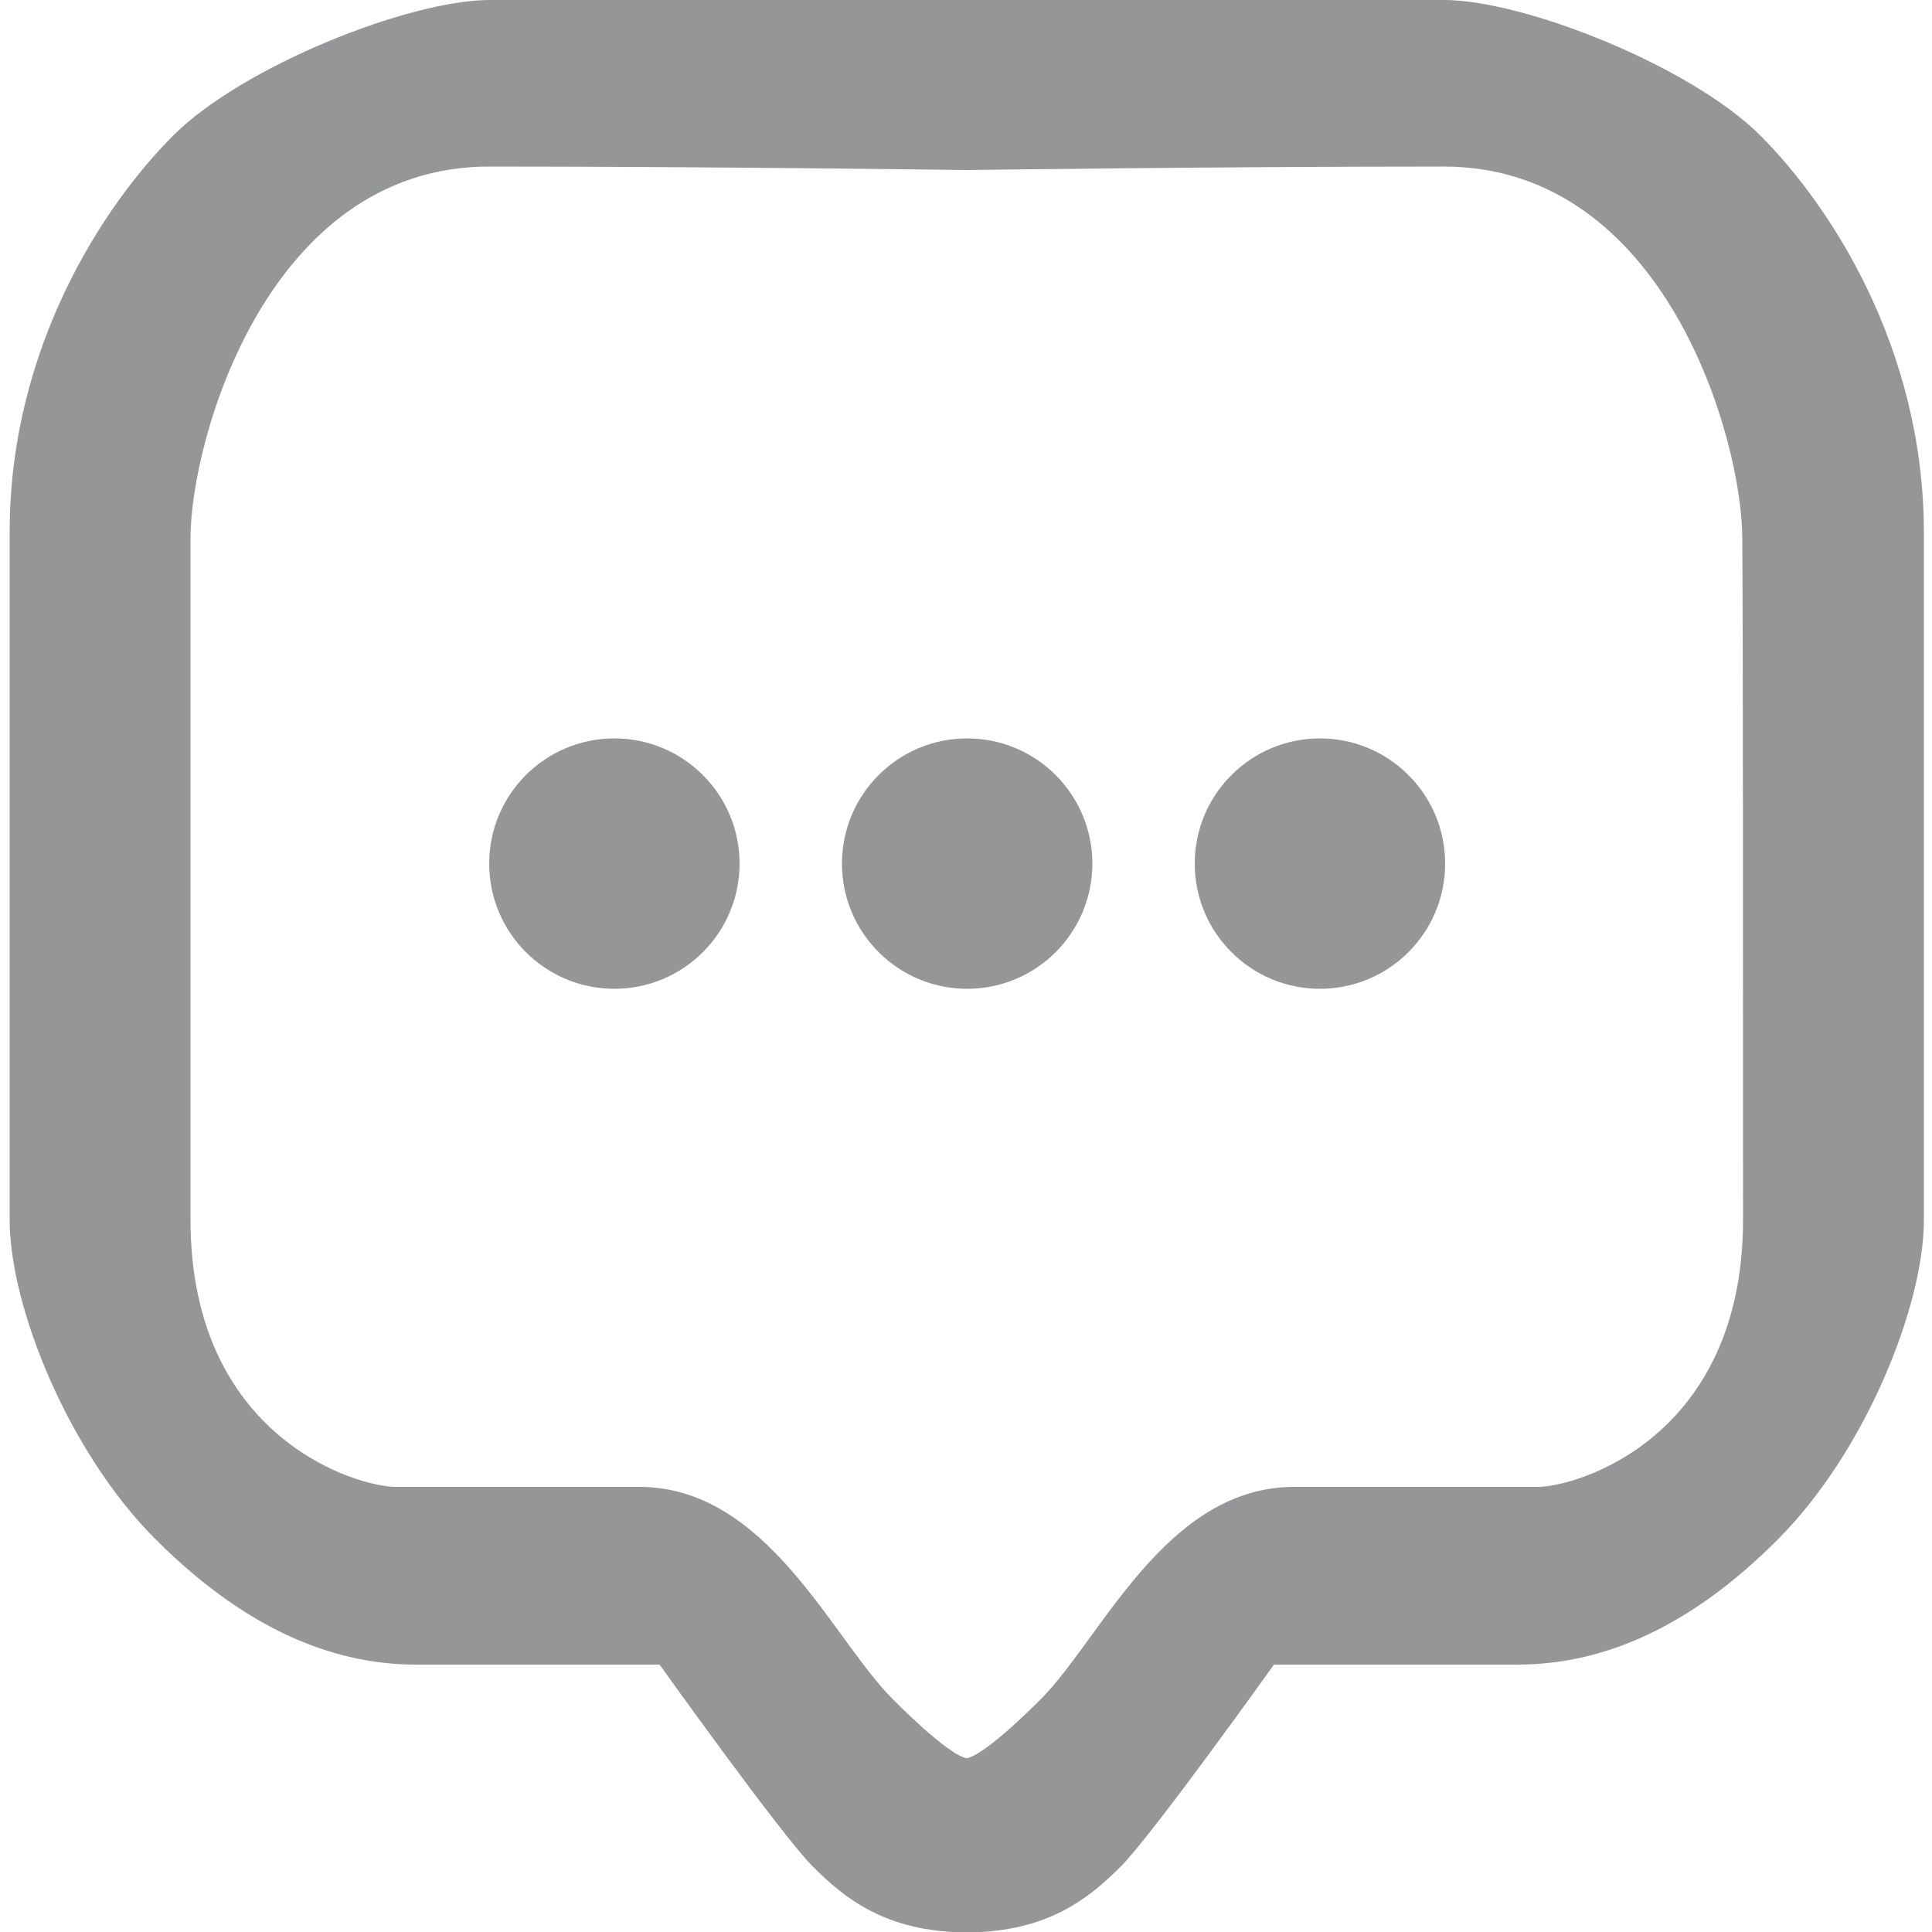 <?xml version="1.0" encoding="utf-8"?>
<!-- Generator: Adobe Illustrator 23.1.0, SVG Export Plug-In . SVG Version: 6.00 Build 0)  -->
<svg version="1.1" xmlns="http://www.w3.org/2000/svg" xmlns:xlink="http://www.w3.org/1999/xlink" x="0px" y="0px"
	 viewBox="0 0 50 50" style="enable-background:new 0 0 50 50;" xml:space="preserve">
<style type="text/css">
	.st0{fill:#959697;}
</style>
<g id="Layer_1">
</g>
<g id="Layer_2">
	<circle class="st0" cx="15.9" cy="22.35" r="3.24"/>
	<circle class="st0" cx="25.03" cy="22.35" r="3.24"/>
	<circle class="st0" cx="34.16" cy="22.35" r="3.24"/>
	<path class="st0" d="M45.56,3.51C43.76,1.71,39.44,0,37.37,0H25.03h-0.02H12.67C10.6,0,6.28,1.71,4.48,3.51
		c-1.8,1.8-4.23,5.49-4.23,10.25c0,4.77,0,15.56,0,17.81s1.53,6.03,3.78,8.27c2.25,2.25,4.5,3.24,6.74,3.24s6.3,0,6.3,0
		s3.15,4.41,3.96,5.22c0.81,0.81,1.88,1.7,3.98,1.71v0c0,0,0.01,0,0.01,0c0,0,0.01,0,0.01,0v0c2.1-0.01,3.17-0.9,3.98-1.71
		c0.81-0.81,3.96-5.22,3.96-5.22s4.05,0,6.3,0c2.25,0,4.5-0.99,6.74-3.24c2.25-2.25,3.78-6.03,3.78-8.27s0-13.04,0-17.81
		C49.78,8.99,47.36,5.31,45.56,3.51z M45.11,31.56c0,5.67-4.32,6.92-5.31,6.92c-0.99,0-2.97,0-6.3,0s-4.99,3.91-6.56,5.49
		c-1.52,1.52-1.9,1.53-1.92,1.53c-0.03,0-0.4-0.01-1.92-1.53c-1.57-1.57-3.24-5.49-6.56-5.49c-3.33,0-5.31,0-6.3,0
		c-0.99,0-5.31-1.26-5.31-6.92c0-5.67,0-15.11,0-17.63c0-2.52,1.98-9.62,7.73-9.62c5.7,0,12.22,0.09,12.34,0.09v0c0,0,0.01,0,0.01,0
		c0,0,0.01,0,0.01,0v0c0.12,0,6.64-0.09,12.34-0.09c5.76,0,7.73,7.1,7.73,9.62C45.11,16.46,45.11,25.9,45.11,31.56z"/>
</g>
</svg>
